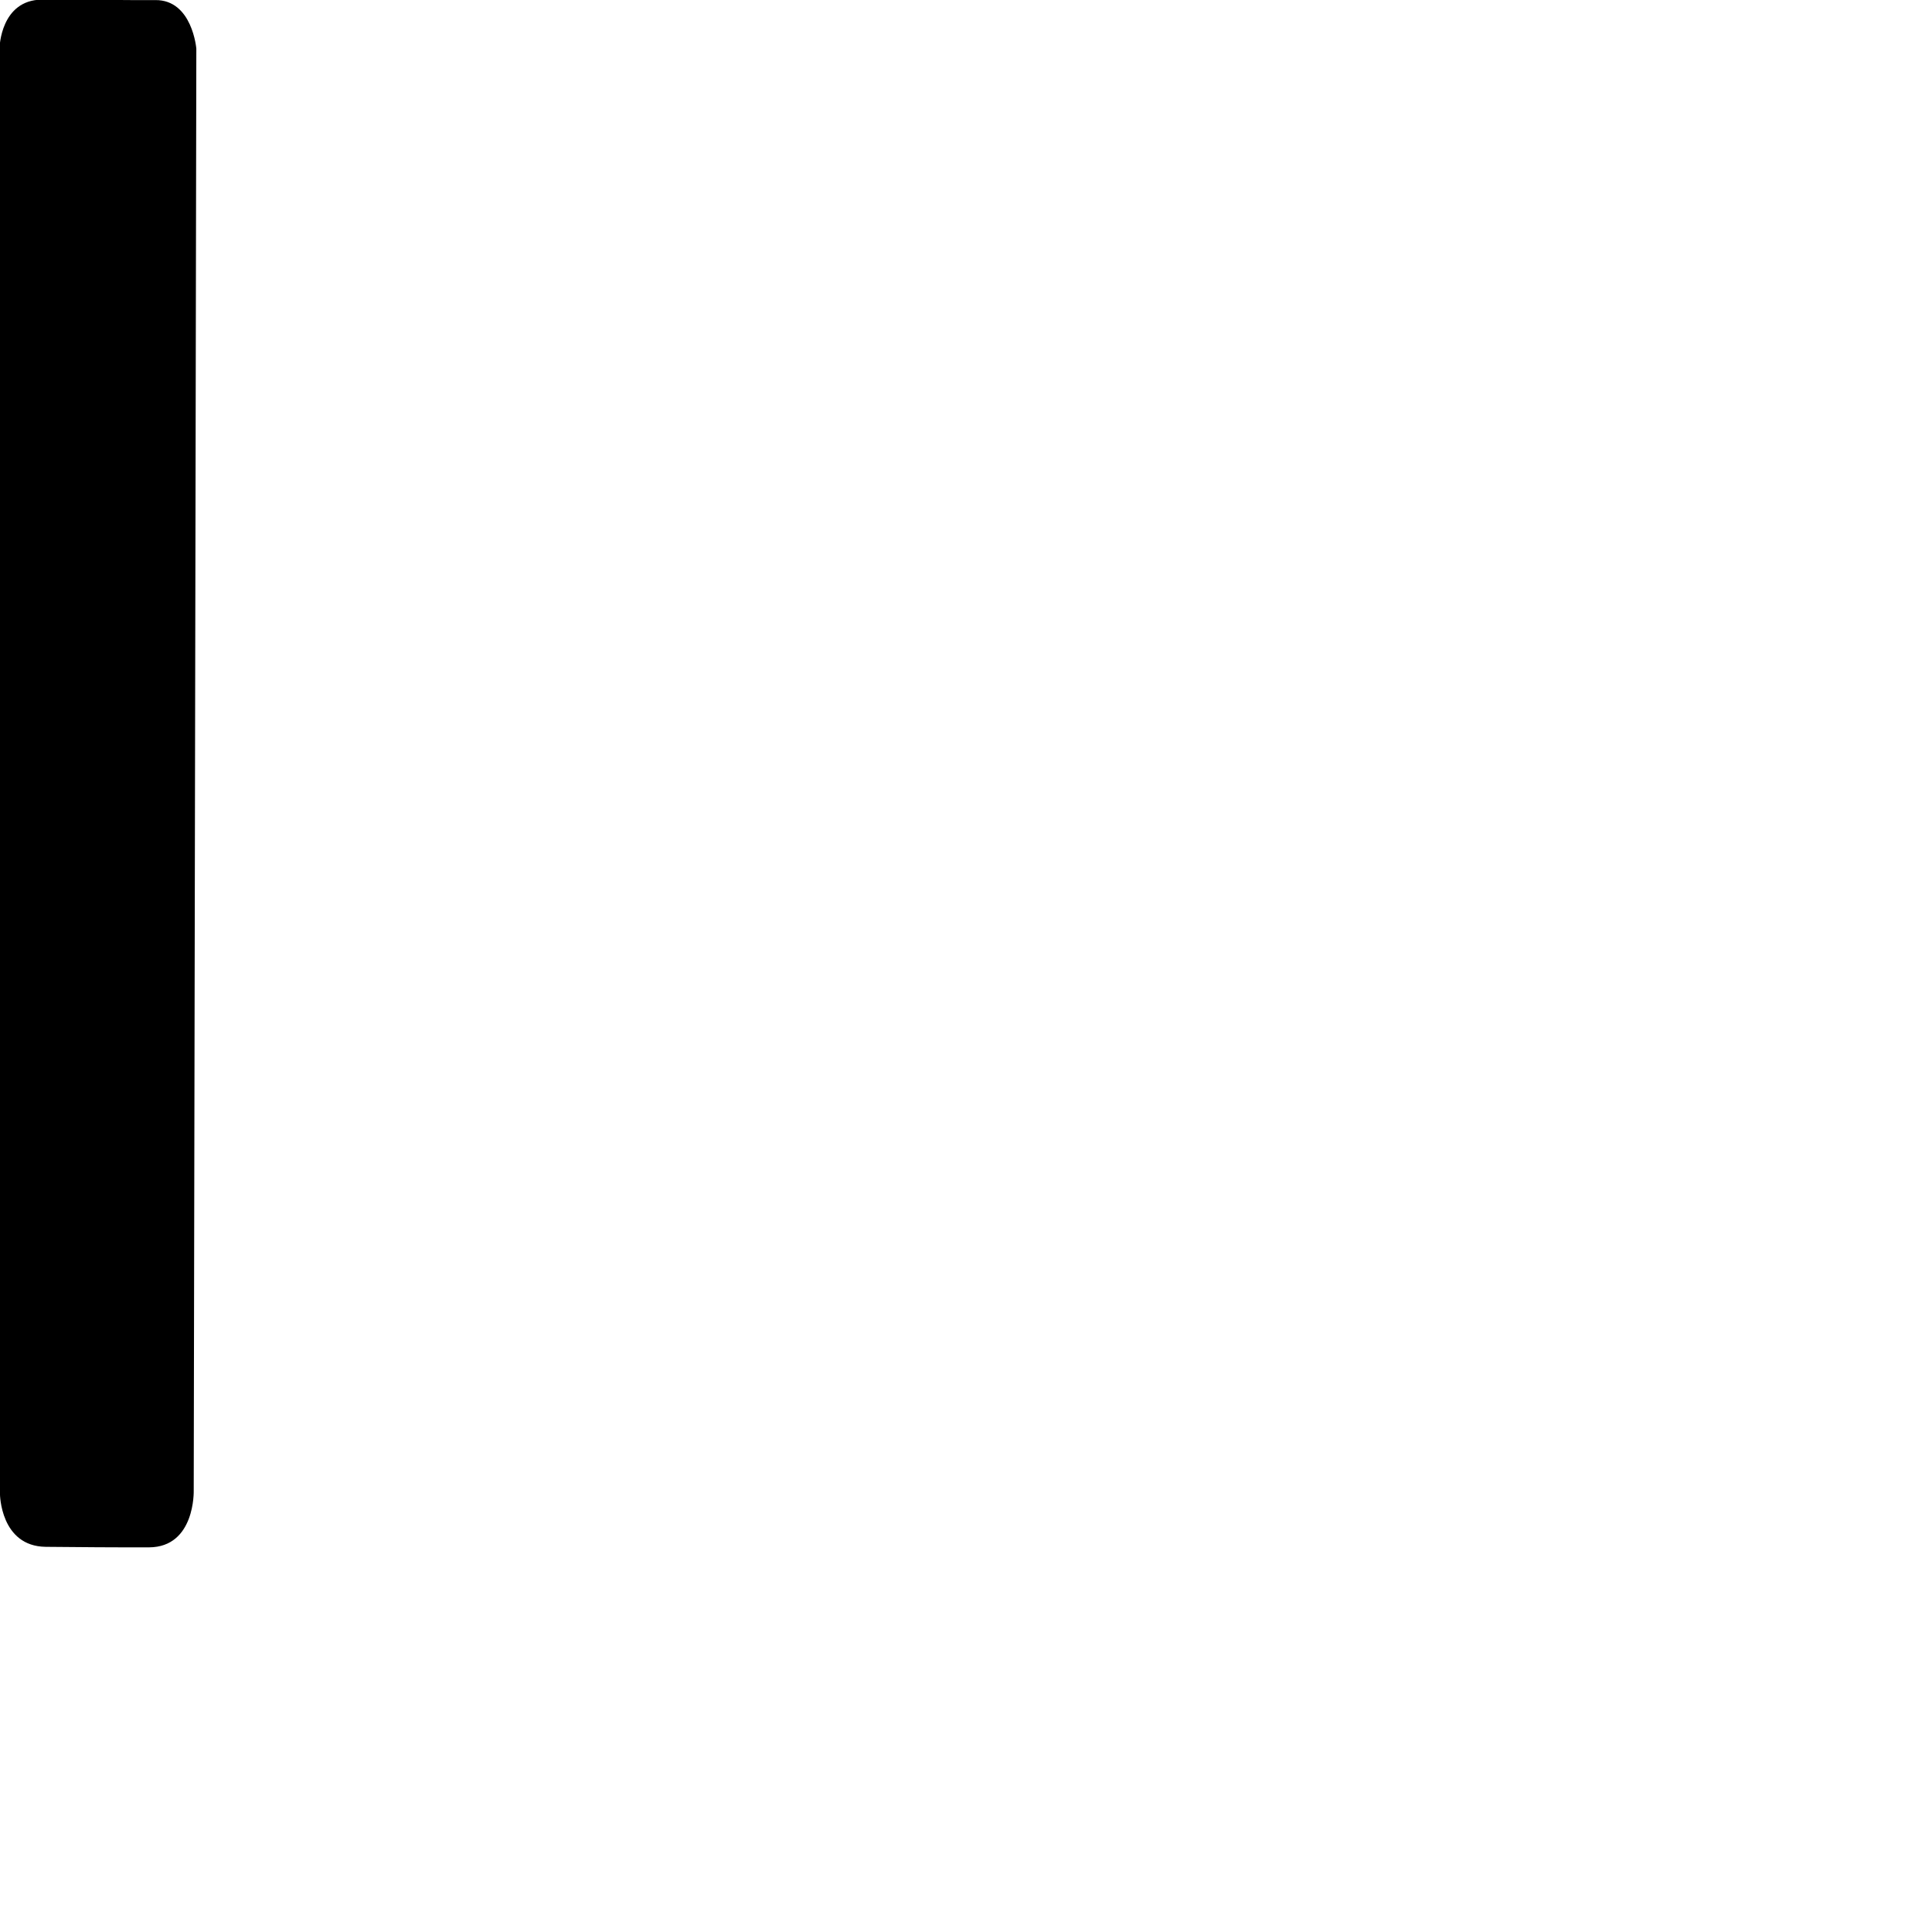 <?xml version="1.0" encoding="UTF-8" standalone="no"?>
<!DOCTYPE svg PUBLIC "-//W3C//DTD SVG 1.1//EN" "http://www.w3.org/Graphics/SVG/1.1/DTD/svg11.dtd">
<svg width="100%" height="100%" viewBox="0 0 2048 2048" version="1.1" xmlns="http://www.w3.org/2000/svg" xmlns:xlink="http://www.w3.org/1999/xlink" xml:space="preserve" xmlns:serif="http://www.serif.com/" style="fill-rule:evenodd;clip-rule:evenodd;stroke-linejoin:round;stroke-miterlimit:2;">
    <g id="レイヤー4">
    </g>
    <g id="レイヤー5">
    </g>
    <g transform="matrix(0.936,0,0,1.003,-556.781,140.559)">
        <g id="レイヤー6">
            <path d="M763.574,1495.21C732.488,1495.32 676.475,1494.99 646.677,1494.66C595.13,1494.09 594.81,1438.73 594.81,1438.73L594.375,-90.08C594.375,-90.08 595.605,-140.089 642.145,-140.534C671.598,-140.816 741.61,-139.782 770.787,-140.052C812.667,-140.439 817.2,-88.685 817.2,-88.685L814.245,1435.25C814.245,1435.25 816.14,1495.03 763.574,1495.21Z" style="fill-rule:nonzero;"/>
        </g>
    </g>
</svg>
